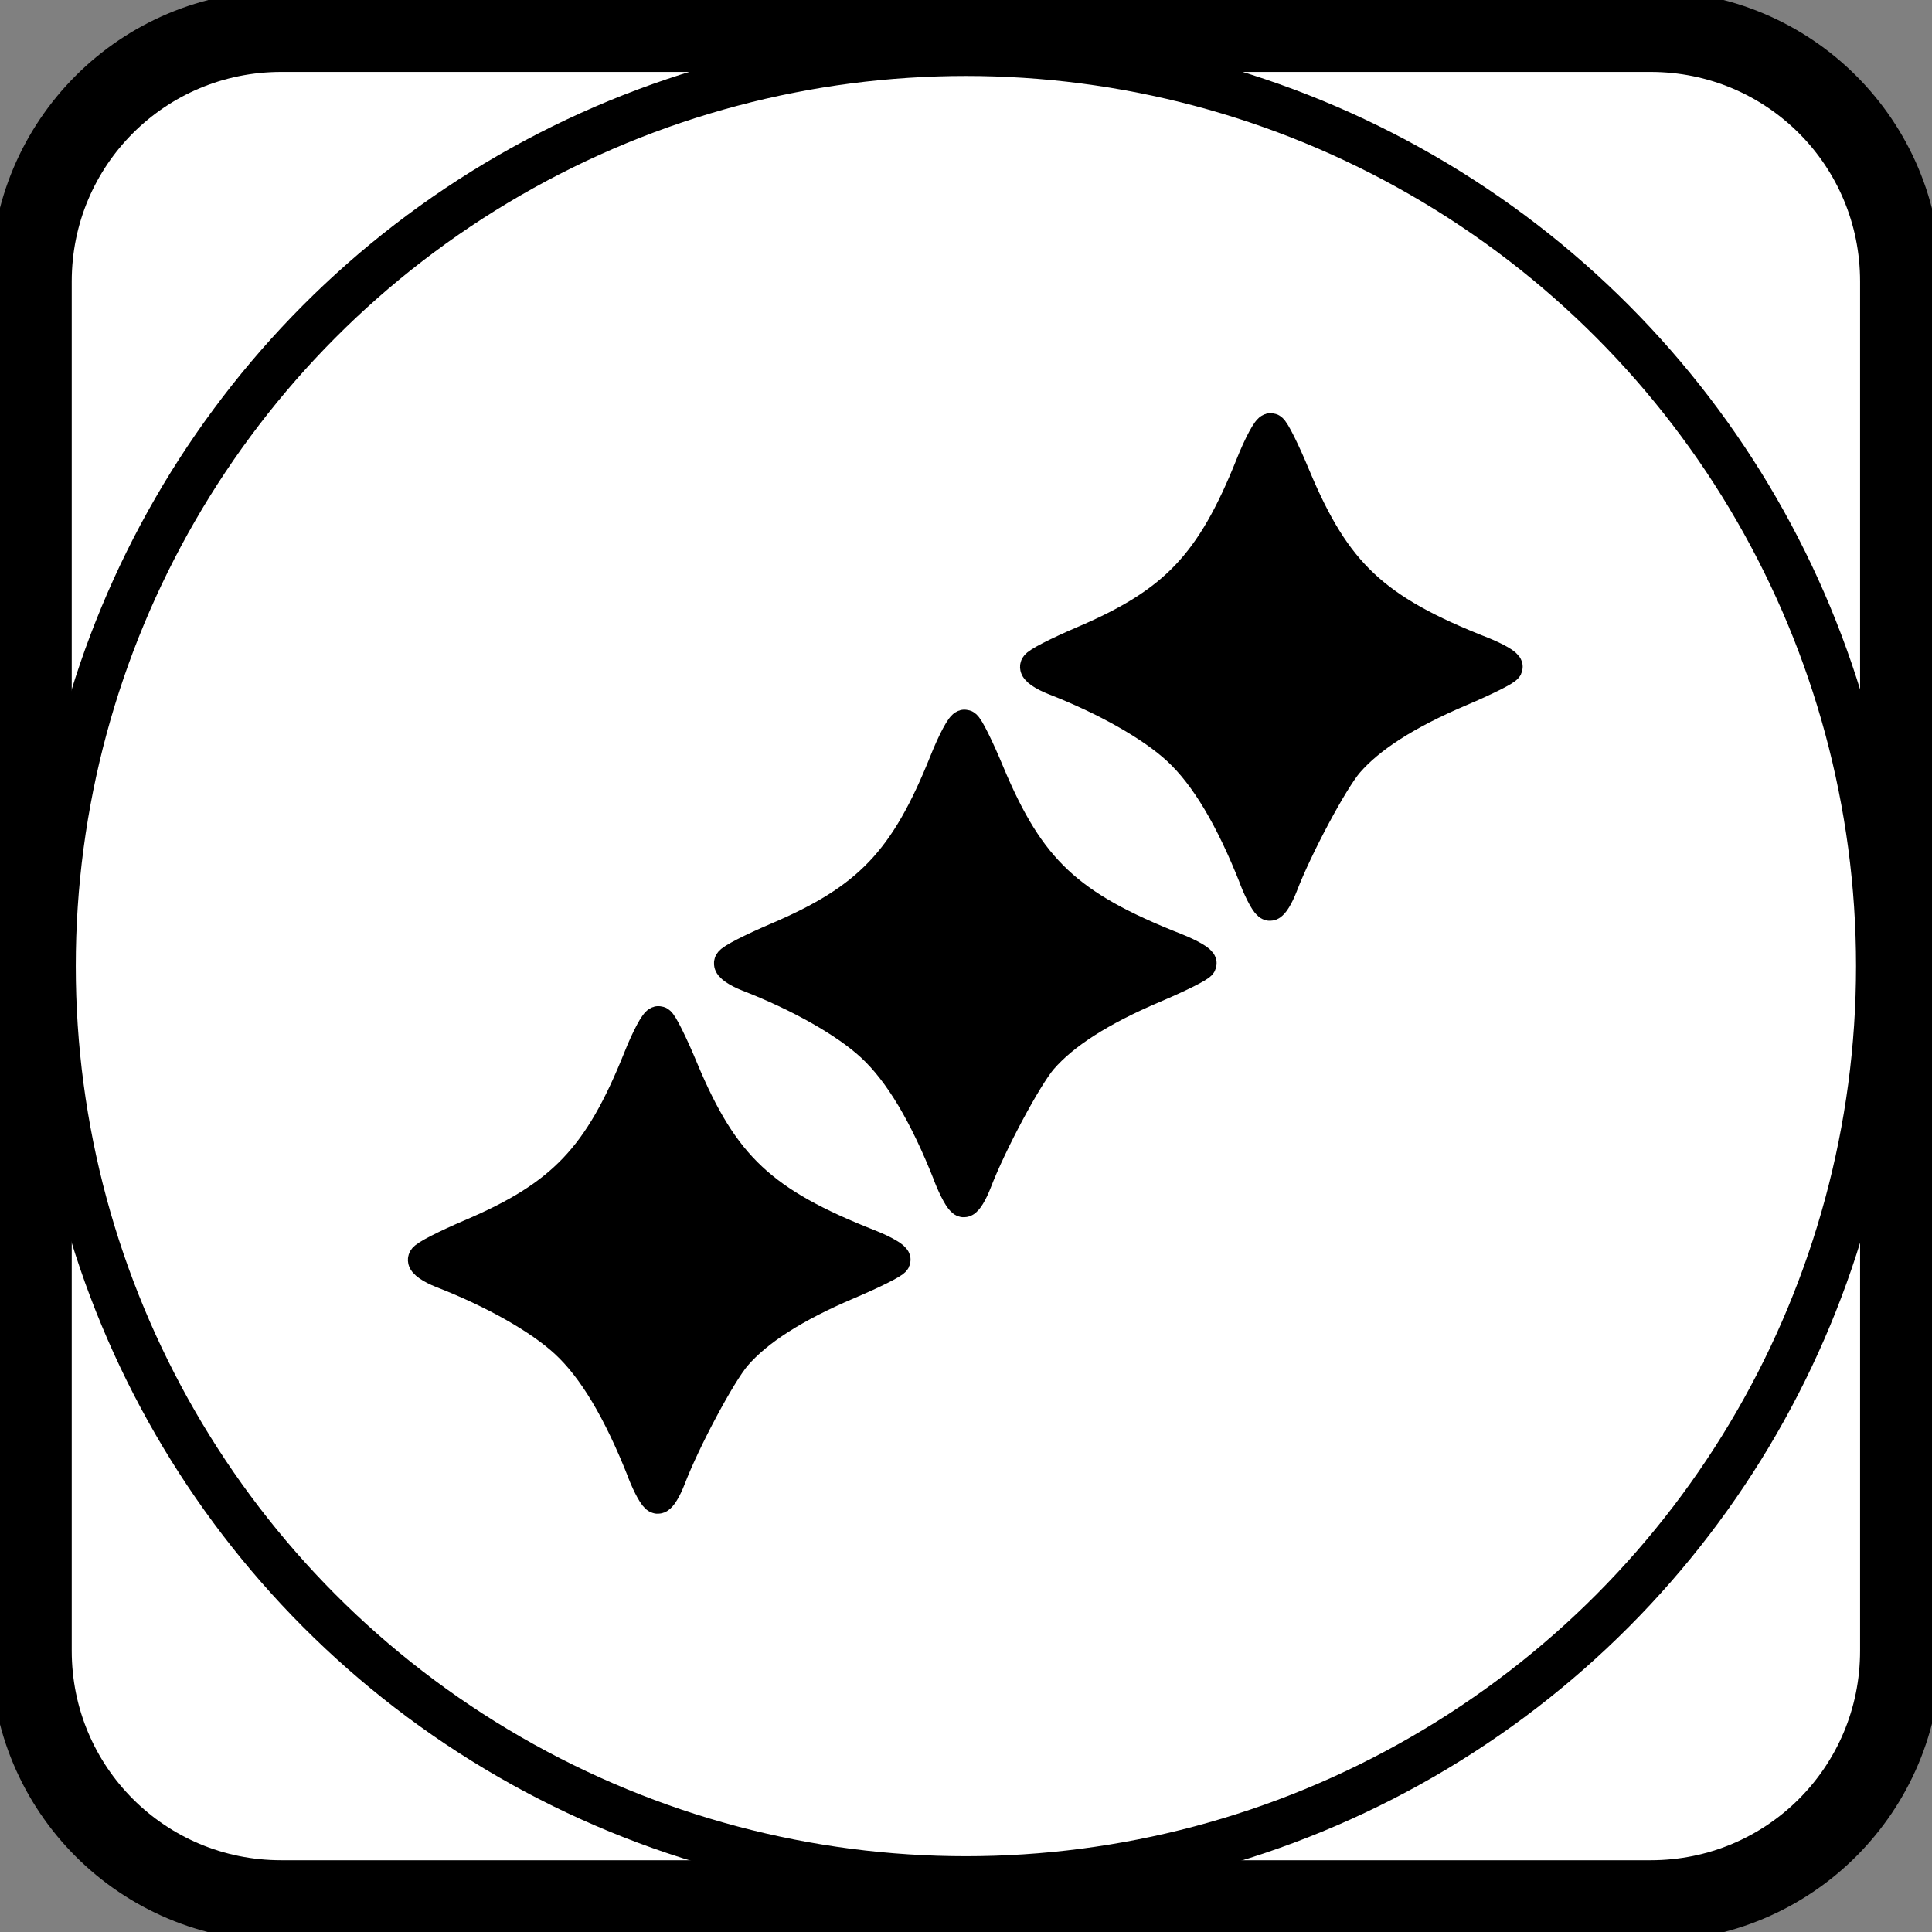 <?xml version="1.0" encoding="UTF-8" standalone="no"?>
<!-- Created with Inkscape (http://www.inkscape.org/) -->

<svg
   width="10.531mm"
   height="10.531mm"
   viewBox="0 0 10.531 10.531"
   version="1.1"
   id="svg8"
   inkscape:version="1.1.2 (0a00cf5339, 2022-02-04)"
   sodipodi:docname="Particles3.svg"
   xmlns:inkscape="http://www.inkscape.org/namespaces/inkscape"
   xmlns:sodipodi="http://sodipodi.sourceforge.net/DTD/sodipodi-0.dtd"
   xmlns="http://www.w3.org/2000/svg"
   xmlns:svg="http://www.w3.org/2000/svg"
   xmlns:rdf="http://www.w3.org/1999/02/22-rdf-syntax-ns#"
   xmlns:cc="http://creativecommons.org/ns#"
   xmlns:dc="http://purl.org/dc/elements/1.1/">
  <rect x="0" y="0" width="10.531" height="10.531" fill="#808080" stroke="none"/>
  <defs
     id="defs2" />
  <sodipodi:namedview
     id="base"
     pagecolor="#ffffff"
     bordercolor="#666666"
     borderopacity="1.0"
     inkscape:pageopacity="0.0"
     inkscape:pageshadow="2"
     inkscape:zoom="7.919596"
     inkscape:cx="14.20527"
     inkscape:cy="37.691317"
     inkscape:document-units="mm"
     inkscape:current-layer="layer1"
     showgrid="false"
     fit-margin-top="0"
     fit-margin-left="0"
     fit-margin-right="0"
     fit-margin-bottom="0"
     inkscape:window-width="1850"
     inkscape:window-height="1016"
     inkscape:window-x="70"
     inkscape:window-y="1107"
     inkscape:window-maximized="1"
     inkscape:pagecheckerboard="0"
     inkscape:snap-bbox="true" />
  <g
     inkscape:label="Capa 1"
     inkscape:groupmode="layer"
     id="layer1"
     transform="translate(-49.921,-36.602)">
    <path
       style="opacity:1;fill:#ffffff;fill-opacity:1;fill-rule:nonzero;stroke:#000000;stroke-width:0.442;stroke-linecap:round;stroke-linejoin:miter;stroke-miterlimit:4;stroke-dasharray:none;stroke-dashoffset:0;stroke-opacity:1"
       d="m 51.454,36.773 h 7.464 c 0.755,0 1.363,0.608 1.363,1.363 v 7.464 c 0,0.755 -0.608,1.363 -1.363,1.363 h -7.464 c -0.755,0 -1.363,-0.608 -1.363,-1.363 v -7.464 c 0,-0.755 0.608,-1.363 1.363,-1.363 z"
       id="rect815"
       inkscape:connector-curvature="0" />
    <circle
       style="fill:none;stroke:#000000;stroke-width:0.25;stroke-linecap:round;stroke-miterlimit:4;stroke-dasharray:none;stop-color:#000000"
       id="path846"
       cx="55.186"
       cy="41.868"
       r="4.977" />
    <g
       id="g1060"
       transform="matrix(0.886,0,0,0.886,13.866,-66.16)"
       inkscape:export-filename="3cpp.png"
       inkscape:export-xdpi="300"
       inkscape:export-ydpi="300">
      <path
         sodipodi:nodetypes="cccccscccccccsc"
         inkscape:connector-curvature="0"
         id="path932-27-62"
         d="m 48.419,121.391 c -0.149,-0.378 -0.305,-0.639 -0.477,-0.798 -0.159,-0.147 -0.443,-0.308 -0.762,-0.432 -0.066,-0.026 -0.116,-0.06 -0.11,-0.077 0.005,-0.017 0.135,-0.083 0.287,-0.148 0.566,-0.241 0.793,-0.478 1.038,-1.09 0.05,-0.126 0.104,-0.225 0.118,-0.22 0.015,0.005 0.08,0.135 0.144,0.29 0.25,0.598 0.489,0.823 1.153,1.084 0.088,0.035 0.156,0.075 0.152,0.088 -0.005,0.014 -0.133,0.078 -0.286,0.143 -0.33,0.14 -0.557,0.286 -0.692,0.442 -0.095,0.111 -0.313,0.518 -0.405,0.758 -0.025,0.065 -0.057,0.118 -0.072,0.118 -0.015,0 -0.055,-0.072 -0.089,-0.159 z"
         style="display:inline;fill:#000000;stroke:#000000;stroke-width:0.2;stroke-miterlimit:4;stroke-dasharray:none;stroke-opacity:1" />
      <path
         sodipodi:nodetypes="cccccscccccccsc"
         inkscape:connector-curvature="0"
         id="path932-2-3-8"
         d="m 44.653,125.039 c -0.149,-0.378 -0.305,-0.639 -0.477,-0.798 -0.159,-0.147 -0.443,-0.308 -0.762,-0.432 -0.066,-0.026 -0.116,-0.06 -0.11,-0.077 0.005,-0.017 0.135,-0.083 0.287,-0.148 0.566,-0.241 0.793,-0.478 1.038,-1.09 0.05,-0.126 0.104,-0.225 0.118,-0.22 0.015,0.005 0.08,0.135 0.144,0.29 0.25,0.598 0.489,0.823 1.153,1.084 0.088,0.035 0.156,0.075 0.152,0.088 -0.005,0.014 -0.133,0.078 -0.286,0.143 -0.33,0.14 -0.557,0.286 -0.692,0.442 -0.095,0.111 -0.313,0.518 -0.405,0.758 -0.025,0.065 -0.057,0.118 -0.072,0.118 -0.015,0 -0.055,-0.072 -0.089,-0.159 z"
         style="display:inline;fill:#000000;stroke:#000000;stroke-width:0.2;stroke-miterlimit:4;stroke-dasharray:none;stroke-opacity:1" />
      <path
         sodipodi:nodetypes="cccccscccccccsc"
         inkscape:connector-curvature="0"
         id="path932-27-6-7"
         d="m 46.536,123.215 c -0.149,-0.378 -0.305,-0.639 -0.477,-0.798 -0.159,-0.147 -0.443,-0.308 -0.762,-0.432 -0.066,-0.026 -0.116,-0.06 -0.11,-0.077 0.005,-0.017 0.135,-0.083 0.287,-0.148 0.566,-0.241 0.793,-0.478 1.038,-1.09 0.05,-0.126 0.104,-0.225 0.118,-0.22 0.015,0.005 0.08,0.135 0.144,0.29 0.25,0.598 0.489,0.823 1.153,1.084 0.088,0.035 0.156,0.075 0.152,0.088 -0.005,0.014 -0.133,0.078 -0.286,0.143 -0.33,0.14 -0.557,0.286 -0.692,0.442 -0.095,0.111 -0.313,0.518 -0.405,0.758 -0.025,0.065 -0.057,0.118 -0.072,0.118 -0.015,0 -0.055,-0.072 -0.089,-0.159 z"
         style="display:inline;fill:#000000;stroke:#000000;stroke-width:0.2;stroke-miterlimit:4;stroke-dasharray:none;stroke-opacity:1" />
    </g>
  </g>
</svg>
